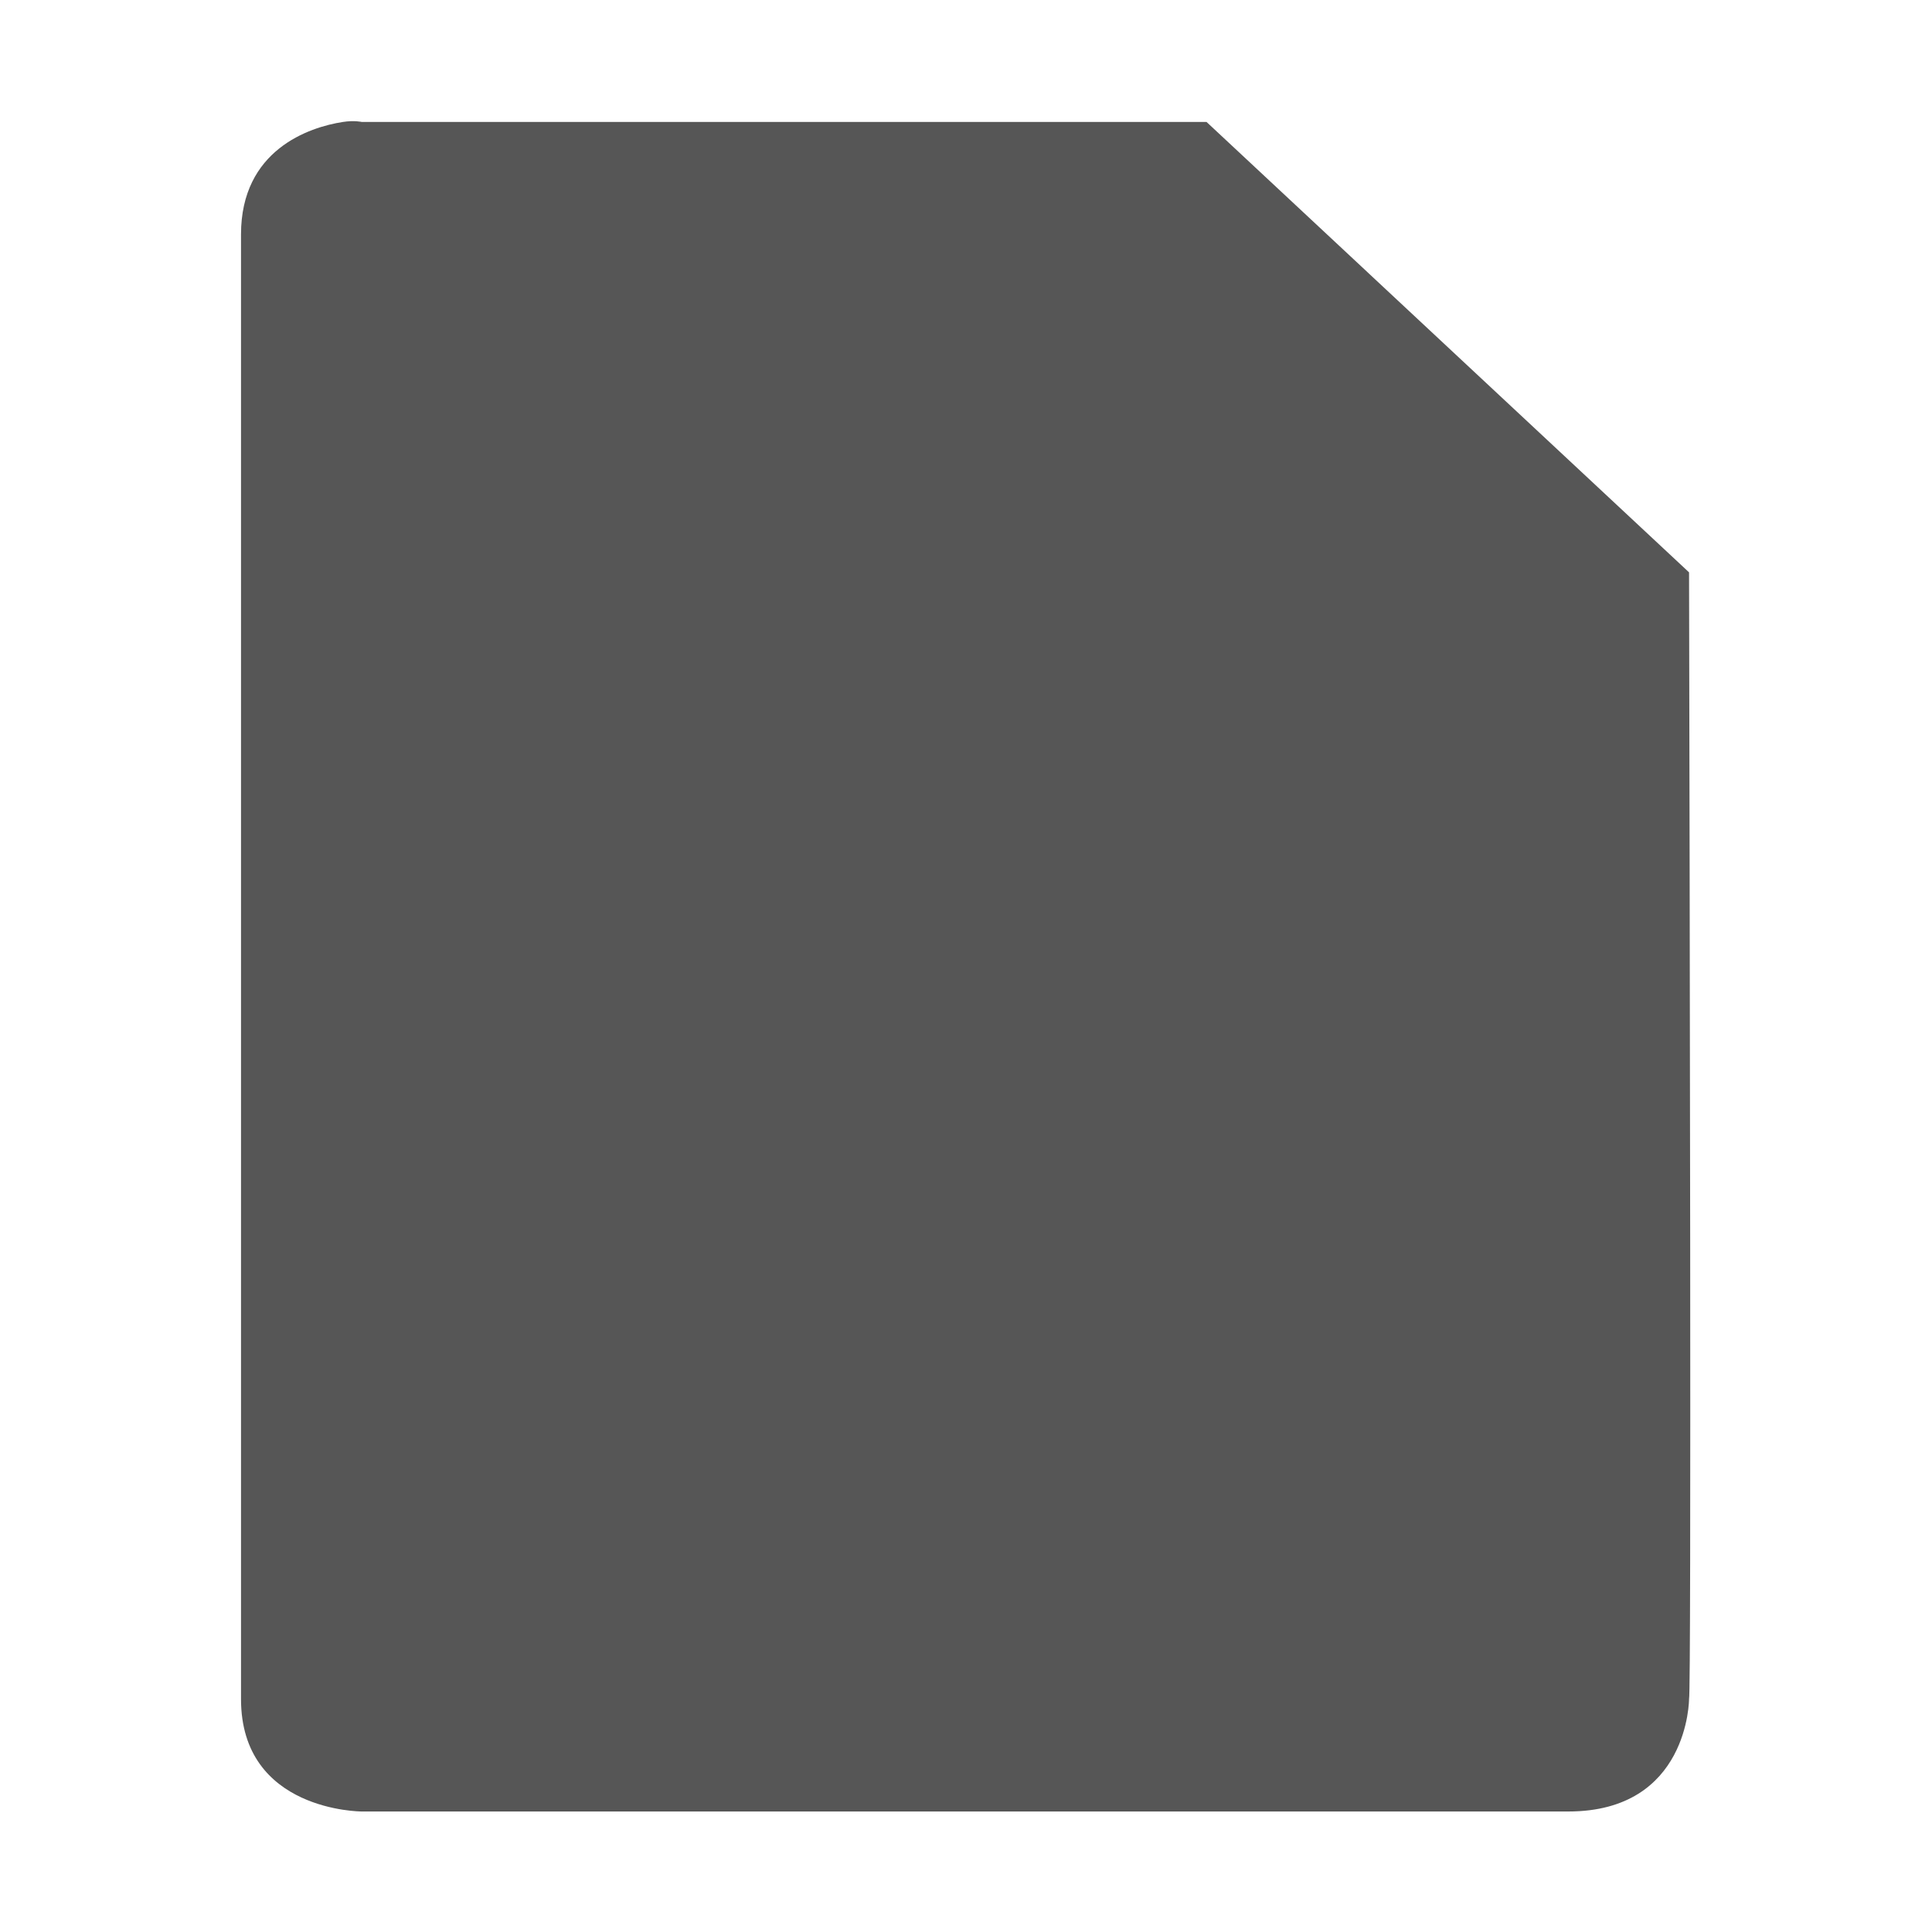 <svg xmlns="http://www.w3.org/2000/svg" width="16" height="16"><defs><style id="current-color-scheme" type="text/css"></style></defs><path d="M2.84 1.01c-.281.043-.844.232-.844.931v12.13c0 .932 1 .931 1 .931h9.992c1 0 1-.932 1-.932.02-.043.005-6.954 0-9.33L9.992 1.01H2.996s-.062-.015-.156 0z" fill="currentColor" color="#565656"/></svg>